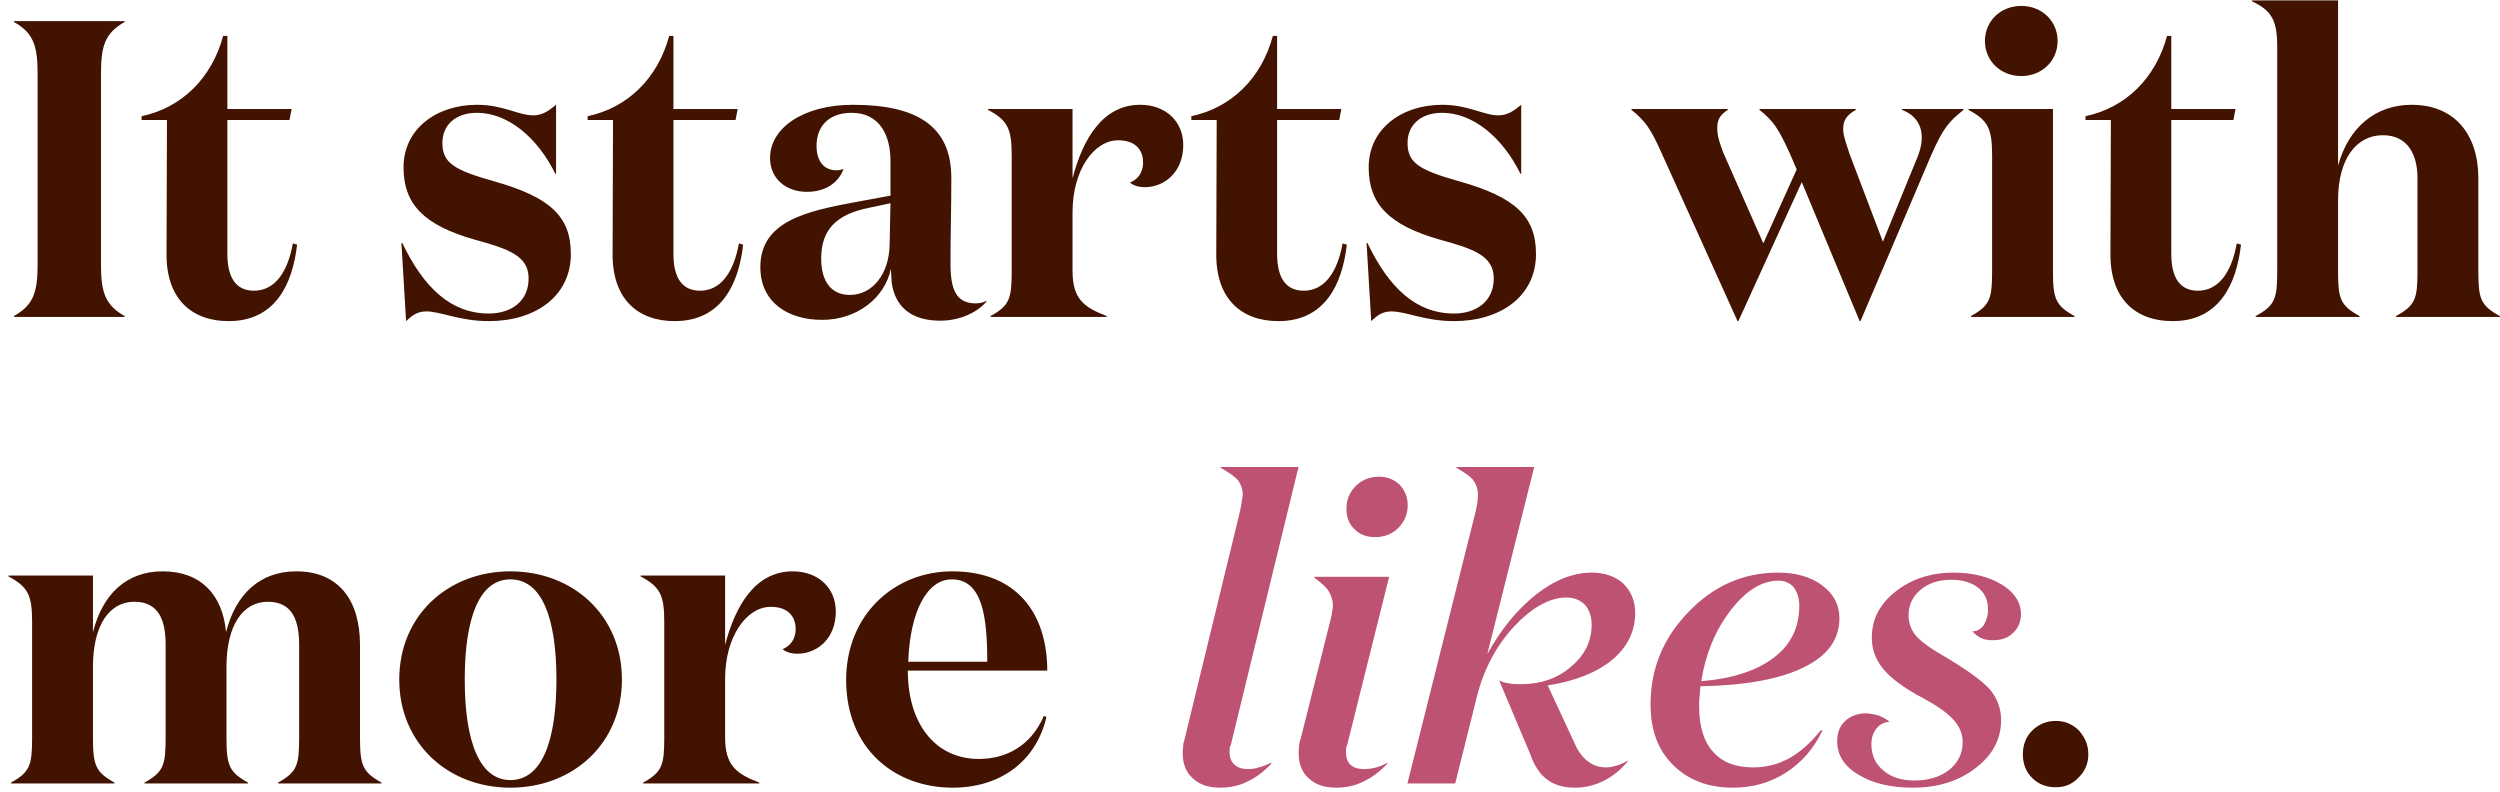 <svg width="284" height="90" viewBox="0 0 284 90" fill="none" xmlns="http://www.w3.org/2000/svg">
<path d="M11.472 30.048V8.352C11.472 5.184 11.952 3.744 14.16 2.496V2.4H1.584V2.496C3.792 3.744 4.272 5.184 4.272 8.352V30.048C4.272 33.216 3.792 34.656 1.584 35.904V36H14.16V35.904C11.952 34.656 11.472 33.216 11.472 30.048ZM33.27 27.648C32.646 31.104 31.11 33.024 28.854 33.024C26.838 33.024 25.83 31.584 25.83 28.848V13.632H32.886L33.126 12.384H25.83V4.08H25.35C24.054 8.88 20.646 12.24 16.086 13.2V13.632H18.966L18.918 28.8C18.87 33.984 21.798 36.48 25.974 36.48C31.206 36.48 33.222 32.4 33.75 27.792L33.27 27.648ZM54.193 12.816C57.745 12.816 61.105 15.696 63.073 19.728H63.169V11.904C62.305 12.624 61.585 13.104 60.577 13.104C58.897 13.104 57.169 11.904 54.193 11.904C49.585 11.904 45.841 14.64 45.841 19.008C45.841 23.232 48.193 25.584 53.905 27.216C57.745 28.272 60.049 29.04 60.049 31.632C60.049 34.224 58.081 35.616 55.537 35.616C51.217 35.616 48.145 32.688 45.697 27.6H45.601L46.129 36.48C46.753 35.904 47.329 35.376 48.433 35.376C50.065 35.376 52.225 36.48 55.537 36.48C60.769 36.48 64.849 33.696 64.849 28.848C64.849 24.528 62.401 22.368 56.113 20.592C51.505 19.296 50.257 18.48 50.257 16.224C50.257 14.256 51.697 12.816 54.193 12.816ZM83.942 27.648C83.318 31.104 81.782 33.024 79.526 33.024C77.51 33.024 76.502 31.584 76.502 28.848V13.632H83.558L83.798 12.384H76.502V4.08H76.022C74.726 8.88 71.318 12.24 66.758 13.2V13.632H69.638L69.59 28.8C69.542 33.984 72.47 36.48 76.646 36.48C81.878 36.48 83.894 32.4 84.422 27.792L83.942 27.648ZM112.055 34.176C111.719 34.368 111.239 34.464 110.855 34.464C108.599 34.464 107.975 32.88 107.975 29.904C107.975 26.688 108.071 23.664 108.071 20.208C108.071 14.304 104.135 11.904 96.887 11.904C91.319 11.904 87.479 14.496 87.479 17.952C87.479 20.304 89.303 21.792 91.655 21.792C93.623 21.792 95.159 20.928 95.831 19.2C95.543 19.296 95.303 19.344 95.015 19.344C93.623 19.344 92.759 18.336 92.759 16.56C92.759 14.496 94.007 12.816 96.743 12.816C99.959 12.816 101.159 15.408 101.159 18.288V22.224L97.511 22.896C91.751 23.952 86.375 25.056 86.375 30.336C86.375 34.416 89.591 36.336 93.383 36.336C97.415 36.336 100.535 33.792 101.207 30.528C101.207 30.864 101.303 31.968 101.303 32.16C101.687 34.752 103.415 36.432 106.823 36.432C108.983 36.432 110.999 35.52 112.055 34.272V34.176ZM101.159 23.088L101.063 27.744C101.015 31.152 99.095 33.504 96.551 33.504C94.535 33.504 93.287 32.112 93.287 29.376C93.287 26.16 94.919 24.384 98.663 23.616L101.159 23.088ZM128.369 20.736C128.657 21.024 129.281 21.264 130.049 21.264C132.209 21.264 134.417 19.632 134.417 16.464C134.417 13.824 132.449 11.904 129.521 11.904C125.249 11.904 122.993 15.84 121.841 20.256V12.384H112.241V12.48C114.497 13.68 114.929 14.64 114.929 17.712V30.768C114.929 33.936 114.689 34.704 112.529 35.904V36H125.729V35.904C123.089 34.896 121.841 33.936 121.841 30.768V24.096C121.841 19.296 124.289 15.936 127.025 15.936C128.849 15.936 129.857 16.896 129.857 18.48C129.857 19.536 129.281 20.4 128.369 20.736ZM152.52 27.648C151.896 31.104 150.36 33.024 148.104 33.024C146.088 33.024 145.08 31.584 145.08 28.848V13.632H152.136L152.376 12.384H145.08V4.08H144.6C143.304 8.88 139.896 12.24 135.336 13.2V13.632H138.216L138.168 28.8C138.12 33.984 141.048 36.48 145.224 36.48C150.456 36.48 152.472 32.4 153 27.792L152.52 27.648ZM163.833 12.816C167.385 12.816 170.745 15.696 172.713 19.728H172.809V11.904C171.945 12.624 171.225 13.104 170.217 13.104C168.537 13.104 166.809 11.904 163.833 11.904C159.225 11.904 155.481 14.64 155.481 19.008C155.481 23.232 157.833 25.584 163.545 27.216C167.385 28.272 169.689 29.04 169.689 31.632C169.689 34.224 167.721 35.616 165.177 35.616C160.857 35.616 157.785 32.688 155.337 27.6H155.241L155.769 36.48C156.393 35.904 156.969 35.376 158.073 35.376C159.705 35.376 161.865 36.48 165.177 36.48C170.409 36.48 174.489 33.696 174.489 28.848C174.489 24.528 172.041 22.368 165.753 20.592C161.145 19.296 159.897 18.48 159.897 16.224C159.897 14.256 161.337 12.816 163.833 12.816ZM211.256 36.48H211.352L219.368 17.664C220.76 14.496 221.432 13.776 223.064 12.48V12.384H216.056V12.48C217.592 13.056 218.312 14.208 218.312 15.6C218.312 16.272 218.168 16.992 217.88 17.712L213.896 27.456L210.104 17.472C209.768 16.416 209.384 15.408 209.384 14.688C209.384 13.728 209.72 13.104 210.824 12.48V12.384H199.88V12.48C201.464 13.776 201.992 14.496 203.384 17.568L204.104 19.248L200.312 27.648L195.8 17.424C195.416 16.464 195.08 15.456 195.08 14.64C195.08 13.632 195.32 13.104 196.28 12.48V12.384H185.336V12.48C186.92 13.776 187.496 14.544 188.84 17.568L197.384 36.48H197.48L204.68 20.688L211.256 36.48ZM225.488 4.656C225.488 6.912 227.264 8.64 229.616 8.64C231.968 8.64 233.744 6.912 233.744 4.656C233.744 2.4 231.968 0.672 229.616 0.672C227.264 0.672 225.488 2.4 225.488 4.656ZM233.216 12.384H223.616V12.48C225.872 13.68 226.304 14.64 226.304 17.712V30.768C226.304 33.936 226.064 34.704 223.904 35.904V36H235.664V35.904C233.504 34.704 233.216 33.936 233.216 30.768V12.384ZM254.098 27.648C253.474 31.104 251.938 33.024 249.682 33.024C247.666 33.024 246.658 31.584 246.658 28.848V13.632H253.714L253.954 12.384H246.658V4.08H246.178C244.882 8.88 241.474 12.24 236.914 13.2V13.632H239.794L239.746 28.8C239.698 33.984 242.626 36.48 246.802 36.48C252.034 36.48 254.05 32.4 254.578 27.792L254.098 27.648ZM255.812 0.048V0.144C258.068 1.2 258.692 2.304 258.692 5.328V30.768C258.692 33.936 258.452 34.704 256.244 35.904V36H268.052V35.904C265.844 34.704 265.604 33.936 265.604 30.768V22.752C265.604 18 267.716 15.36 270.692 15.36C273.524 15.36 274.628 17.568 274.628 20.256V30.768C274.628 33.936 274.388 34.704 272.18 35.904V36H283.988V35.904C281.78 34.704 281.54 33.936 281.54 30.768V20.256C281.54 15.264 278.852 11.904 273.956 11.904C269.876 11.904 266.804 14.448 265.604 18.816V0.048H255.812ZM25.68 71.816C25.296 67.592 22.848 64.904 18.48 64.904C14.4 64.904 11.664 67.448 10.56 71.816V65.384H0.96V65.48C3.216 66.68 3.648 67.64 3.648 70.712V83.768C3.648 86.936 3.408 87.704 1.248 88.904V89H13.008V88.904C10.848 87.704 10.56 86.936 10.56 83.768V75.752C10.56 71 12.432 68.36 15.264 68.36C18.096 68.36 18.816 70.568 18.816 73.256V83.768C18.816 86.936 18.576 87.704 16.416 88.904V89H28.176V88.904C26.016 87.704 25.728 86.936 25.728 83.768V75.752C25.728 71 27.6 68.36 30.432 68.36C33.264 68.36 33.984 70.568 33.984 73.256V83.768C33.984 86.936 33.744 87.704 31.584 88.904V89H43.344V88.904C41.184 87.704 40.896 86.936 40.896 83.768V73.256C40.896 68.264 38.544 64.904 33.648 64.904C29.568 64.904 26.784 67.448 25.68 71.816ZM57.979 89.48C65.083 89.48 70.651 84.488 70.651 77.192C70.651 69.896 65.083 64.904 57.979 64.904C50.923 64.904 45.355 69.896 45.355 77.192C45.355 84.488 50.923 89.48 57.979 89.48ZM57.979 88.616C54.475 88.616 52.795 84.248 52.795 77.192C52.795 70.136 54.475 65.816 57.979 65.816C61.531 65.816 63.211 70.136 63.211 77.192C63.211 84.248 61.531 88.616 57.979 88.616ZM88.9 73.736C89.189 74.024 89.812 74.264 90.581 74.264C92.74 74.264 94.948 72.632 94.948 69.464C94.948 66.824 92.981 64.904 90.052 64.904C85.781 64.904 83.525 68.84 82.373 73.256V65.384H72.772V65.48C75.028 66.68 75.46 67.64 75.46 70.712V83.768C75.46 86.936 75.221 87.704 73.061 88.904V89H86.26V88.904C83.621 87.896 82.373 86.936 82.373 83.768V77.096C82.373 72.296 84.82 68.936 87.556 68.936C89.38 68.936 90.388 69.896 90.388 71.48C90.388 72.536 89.812 73.4 88.9 73.736ZM108.169 64.904C101.641 64.904 96.121 69.8 96.121 77.24C96.121 85.016 101.593 89.48 108.217 89.48C113.593 89.48 117.673 86.552 118.873 81.464L118.585 81.32C117.145 84.68 114.361 86.216 111.193 86.216C106.297 86.216 103.129 82.28 103.129 76.184H118.969C118.969 69.752 115.561 64.904 108.169 64.904ZM103.177 75.176C103.369 69.512 105.289 65.816 108.121 65.816C111.577 65.816 112.153 69.992 112.153 75.176H103.177ZM233.54 81.896C232.484 81.896 231.572 82.28 230.852 83C230.132 83.72 229.796 84.632 229.796 85.688C229.796 86.744 230.132 87.656 230.852 88.376C231.572 89.096 232.484 89.432 233.54 89.432C234.548 89.432 235.412 89.096 236.132 88.328C236.852 87.608 237.236 86.744 237.236 85.688C237.236 84.632 236.852 83.768 236.18 83C235.46 82.28 234.596 81.896 233.54 81.896Z" fill="#421300"/>
<path d="M134.358 85.592C134.358 86.792 134.742 87.752 135.51 88.424C136.278 89.144 137.286 89.48 138.63 89.48C139.686 89.48 140.694 89.288 141.654 88.808C142.614 88.376 143.526 87.704 144.438 86.744L144.39 86.648C143.91 86.888 143.43 87.08 142.998 87.176C142.566 87.32 142.182 87.368 141.798 87.368C141.126 87.368 140.646 87.224 140.262 86.888C139.878 86.552 139.686 86.072 139.686 85.496C139.686 85.4 139.686 85.256 139.686 85.064C139.686 84.92 139.734 84.776 139.83 84.584L147.51 53.048H138.678V53.144C139.686 53.72 140.358 54.2 140.694 54.632C140.982 55.064 141.174 55.592 141.174 56.216C141.174 56.312 141.126 56.552 141.078 56.84C141.03 57.128 140.982 57.512 140.886 57.992L134.55 84.056C134.454 84.296 134.406 84.536 134.406 84.776C134.358 85.064 134.358 85.304 134.358 85.592ZM156.219 61.016C157.275 61.016 158.139 60.68 158.859 59.96C159.531 59.288 159.915 58.424 159.915 57.368C159.915 56.456 159.579 55.688 159.003 55.064C158.379 54.488 157.611 54.152 156.651 54.152C155.595 54.152 154.683 54.536 154.011 55.208C153.291 55.928 152.955 56.792 152.955 57.8C152.955 58.76 153.243 59.528 153.867 60.104C154.443 60.728 155.259 61.016 156.219 61.016ZM149.307 65.528V65.624C150.075 66.2 150.651 66.68 150.939 67.16C151.227 67.64 151.419 68.168 151.419 68.792C151.419 69.032 151.371 69.272 151.323 69.56C151.275 69.848 151.227 70.136 151.131 70.472L147.723 84.056C147.627 84.296 147.579 84.536 147.579 84.776C147.531 85.064 147.531 85.304 147.531 85.592C147.531 86.792 147.915 87.752 148.683 88.424C149.451 89.144 150.459 89.48 151.803 89.48C152.859 89.48 153.867 89.288 154.827 88.808C155.787 88.376 156.699 87.704 157.611 86.744V86.648C157.083 86.936 156.603 87.128 156.171 87.224C155.739 87.32 155.355 87.368 154.971 87.368C154.299 87.368 153.819 87.224 153.435 86.888C153.051 86.552 152.907 86.072 152.907 85.496C152.907 85.4 152.907 85.256 152.907 85.064C152.907 84.92 152.955 84.776 153.051 84.584L157.803 65.528H149.307ZM165.453 53.048V53.144C166.461 53.72 167.133 54.2 167.421 54.632C167.709 55.064 167.901 55.592 167.901 56.216C167.901 56.408 167.853 56.648 167.853 56.936C167.805 57.224 167.757 57.56 167.661 57.992L159.885 89H165.309L167.661 79.592C168.429 76.28 169.869 73.496 171.933 71.24C173.997 69.032 176.013 67.88 177.933 67.88C178.797 67.88 179.517 68.168 180.045 68.696C180.525 69.272 180.813 69.992 180.813 70.952C180.813 72.872 179.997 74.456 178.461 75.752C176.877 77.096 175.005 77.72 172.845 77.72C172.269 77.72 171.789 77.72 171.405 77.624C171.021 77.576 170.637 77.48 170.301 77.288L173.805 85.592C174.285 86.984 174.957 87.992 175.773 88.568C176.589 89.192 177.645 89.48 178.941 89.48C179.997 89.48 181.101 89.24 182.157 88.712C183.213 88.184 184.125 87.464 184.893 86.504V86.408C184.413 86.696 183.981 86.888 183.597 86.984C183.165 87.128 182.781 87.176 182.445 87.176C181.725 87.176 181.053 86.984 180.477 86.552C179.853 86.12 179.373 85.496 178.989 84.68L175.821 77.864C178.893 77.384 181.341 76.424 183.117 74.984C184.845 73.544 185.757 71.768 185.757 69.608C185.757 68.264 185.277 67.16 184.413 66.296C183.501 65.48 182.301 65.048 180.813 65.048C178.701 65.048 176.541 65.912 174.429 67.592C172.317 69.272 170.493 71.528 168.957 74.312L174.285 53.048H165.453ZM196.862 89.48C199.118 89.48 201.134 88.904 202.91 87.752C204.686 86.6 206.078 85.016 207.038 82.952H206.846C205.694 84.392 204.446 85.496 203.198 86.168C201.95 86.84 200.606 87.176 199.166 87.176C197.15 87.176 195.662 86.6 194.606 85.4C193.55 84.248 193.022 82.52 193.022 80.216C193.022 79.88 193.022 79.496 193.07 79.112L193.166 77.96C198.302 77.864 202.238 77.144 204.926 75.8C207.614 74.504 208.958 72.632 208.958 70.232C208.958 68.696 208.286 67.448 206.99 66.488C205.694 65.528 204.014 65.048 201.998 65.048C198.014 65.048 194.606 66.584 191.774 69.56C188.894 72.536 187.502 76.04 187.502 80.024C187.502 82.904 188.318 85.16 190.046 86.888C191.774 88.616 194.03 89.48 196.862 89.48ZM204.398 68.792C204.398 71.288 203.438 73.256 201.518 74.696C199.598 76.184 196.814 77.096 193.262 77.384C193.742 74.312 194.846 71.624 196.574 69.368C198.302 67.112 200.126 65.96 202.046 65.96C202.766 65.96 203.342 66.248 203.774 66.728C204.158 67.256 204.398 67.928 204.398 68.792ZM218.543 79.352C220.127 80.216 221.279 81.032 221.951 81.8C222.623 82.568 222.959 83.384 222.959 84.296C222.959 85.592 222.431 86.648 221.423 87.464C220.367 88.28 219.071 88.664 217.487 88.664C215.999 88.664 214.799 88.28 213.935 87.512C213.023 86.744 212.591 85.784 212.591 84.536C212.591 83.816 212.783 83.24 213.167 82.76C213.551 82.28 214.031 82.04 214.655 81.992C214.319 81.704 213.935 81.512 213.503 81.32C213.071 81.176 212.591 81.08 212.015 81.032C211.055 81.032 210.239 81.32 209.615 81.896C208.991 82.472 208.703 83.24 208.703 84.2C208.703 85.736 209.471 87.032 211.103 87.992C212.735 89 214.799 89.48 217.295 89.48C220.079 89.48 222.479 88.76 224.399 87.272C226.319 85.832 227.327 84.008 227.327 81.8C227.327 80.504 226.895 79.352 226.079 78.344C225.215 77.384 223.583 76.184 221.183 74.744C219.407 73.736 218.255 72.92 217.679 72.248C217.103 71.576 216.815 70.808 216.815 69.896C216.815 68.744 217.247 67.784 218.159 67.016C219.071 66.248 220.223 65.864 221.663 65.864C223.007 65.864 224.015 66.2 224.735 66.776C225.455 67.352 225.839 68.168 225.839 69.224C225.839 69.944 225.647 70.52 225.359 71C225.023 71.48 224.591 71.72 224.063 71.72C224.351 72.056 224.687 72.296 225.071 72.488C225.455 72.68 225.935 72.728 226.415 72.728C227.327 72.728 228.095 72.488 228.671 71.912C229.247 71.384 229.583 70.664 229.583 69.752C229.583 68.408 228.815 67.256 227.375 66.392C225.935 65.528 224.111 65.048 221.951 65.048C219.359 65.048 217.151 65.768 215.327 67.208C213.503 68.648 212.639 70.376 212.639 72.44C212.639 73.784 213.071 74.936 213.935 75.992C214.799 77.048 216.335 78.2 218.543 79.352Z" fill="#BE5272"/>
</svg>
